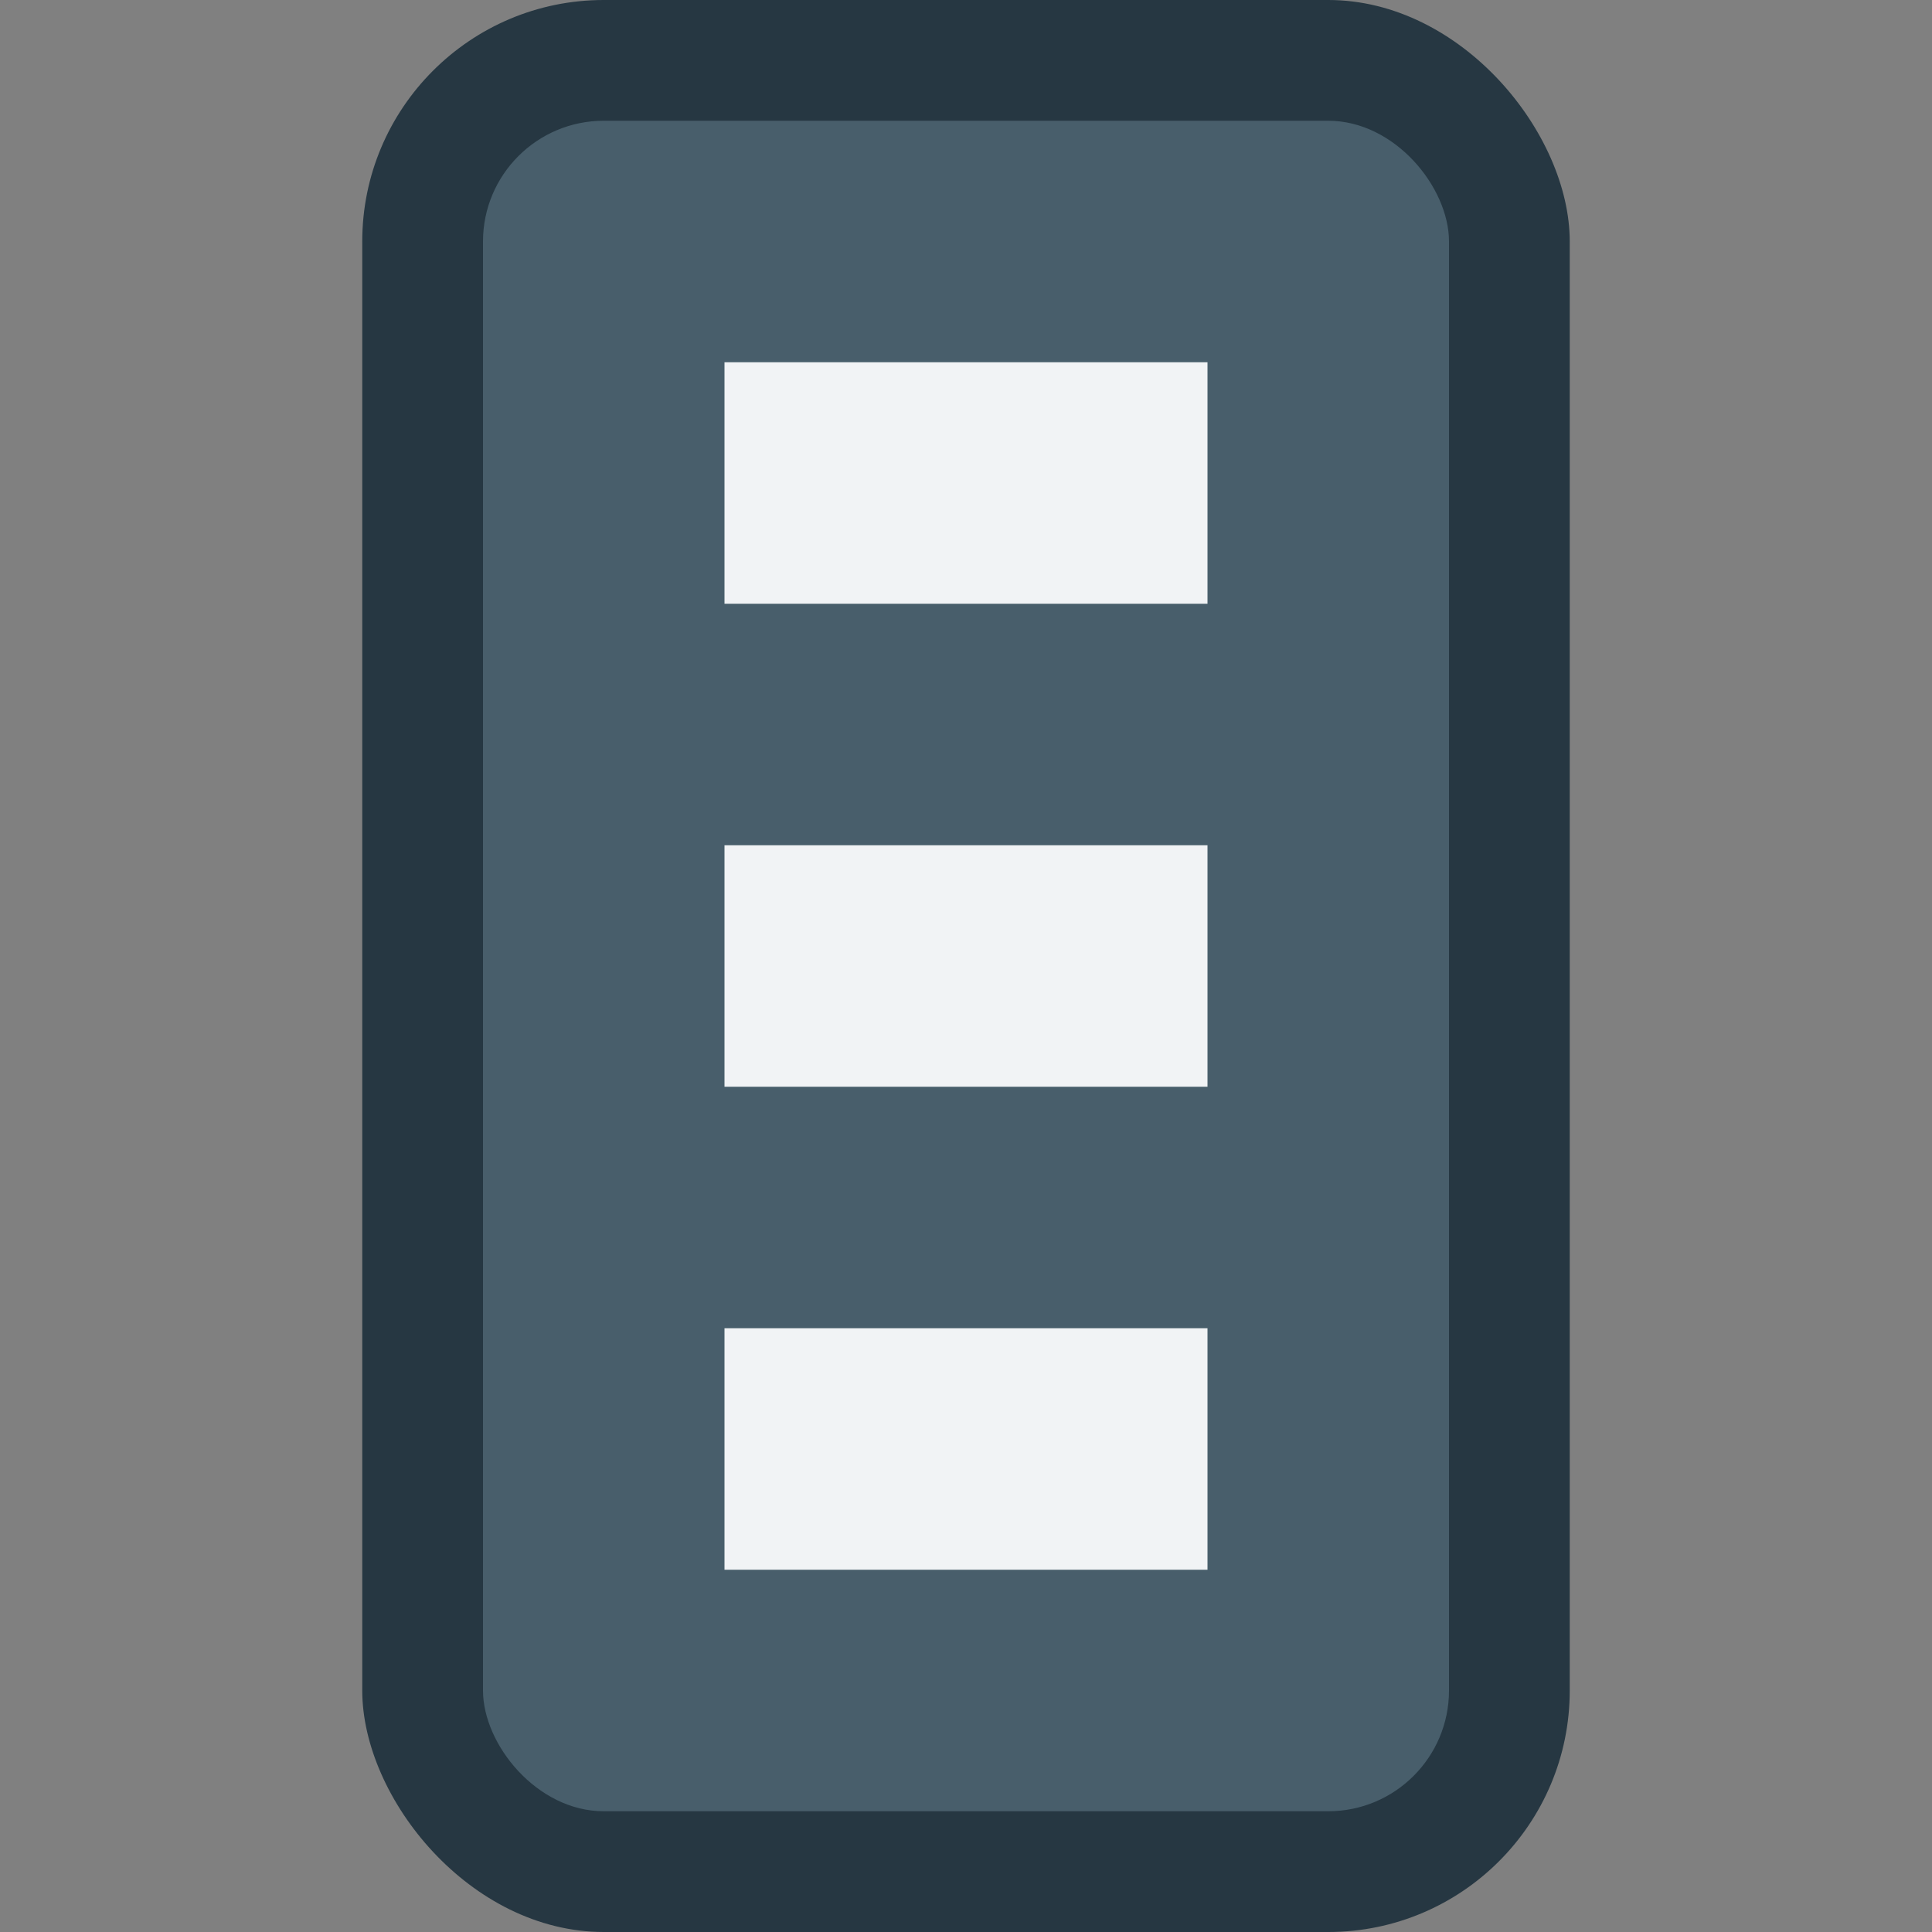 <?xml version="1.0" encoding="UTF-8" standalone="no"?>
<svg
   inkscape:export-ydpi="96"
   inkscape:export-xdpi="96"
   inkscape:export-filename="org.xfce.panel.separator.png"
   inkscape:version="1.2.2 (b0a8486541, 2022-12-01)"
   sodipodi:docname="org.xfce.panel.separator.svg"
   width="16"
   height="16"
   id="svg11300"
   version="1.0"
   style="display:inline;enable-background:new"
   viewBox="0 0 16 16"
   xmlns:inkscape="http://www.inkscape.org/namespaces/inkscape"
   xmlns:sodipodi="http://sodipodi.sourceforge.net/DTD/sodipodi-0.dtd"
   xmlns="http://www.w3.org/2000/svg"
   xmlns:svg="http://www.w3.org/2000/svg"
   xmlns:rdf="http://www.w3.org/1999/02/22-rdf-syntax-ns#"
   xmlns:cc="http://creativecommons.org/ns#"
   xmlns:dc="http://purl.org/dc/elements/1.1/">
  <rect x="0" y="0" width="16" height="16" fill="#808080" stroke="none"/>
  <sodipodi:namedview
     inkscape:document-rotation="0"
     inkscape:current-layer="svg11300"
     inkscape:window-maximized="0"
     inkscape:window-y="176"
     inkscape:window-x="788"
     inkscape:cy="4.2868351"
     inkscape:cx="8.4410876"
     inkscape:zoom="22.627416"
     showgrid="true"
     id="namedview35"
     inkscape:window-height="747"
     inkscape:window-width="1295"
     inkscape:pageshadow="2"
     inkscape:pageopacity="0"
     guidetolerance="10"
     gridtolerance="10"
     objecttolerance="10"
     borderopacity="1"
     bordercolor="#666666"
     pagecolor="#ffffff"
     inkscape:showpageshadow="2"
     inkscape:pagecheckerboard="0"
     inkscape:deskcolor="#d1d1d1">
    <inkscape:grid
       id="grid844"
       type="xygrid"
       originx="0"
       originy="0" />
  </sodipodi:namedview>
  <title
     id="title4162">Adwaita Icon Template</title>
  <defs
     id="defs3" />
  <rect
     style="fill:#263742;fill-rule:evenodd;stroke-width:1;stroke-linecap:square;stop-color:#000000"
     id="rect600"
     width="10"
     height="16"
     x="3"
     y="4.7683716e-07"
     rx="2"
     ry="2" />
  <rect
     style="fill:#485e6b;fill-rule:evenodd;stroke-width:1;stroke-linecap:square;stop-color:#000000"
     id="rect598"
     width="8"
     height="14"
     x="4"
     y="1"
     rx="1"
     ry="1" />
  <path
     inkscape:connector-curvature="0"
     id="path906"
     d="M 10,11 H 6 v 2 h 4 z"
     style="fill:#f1f3f5;fill-opacity:1;fill-rule:evenodd;stroke:none;stroke-width:0.565px;stroke-linecap:butt;stroke-linejoin:miter;stroke-opacity:1" />
  <path
     style="fill:#f1f3f5;fill-opacity:1;fill-rule:evenodd;stroke:none;stroke-width:0.565px;stroke-linecap:butt;stroke-linejoin:miter;stroke-opacity:1"
     d="M 10,7 H 6 v 2 h 4 z"
     id="path957"
     inkscape:connector-curvature="0" />
  <path
     inkscape:connector-curvature="0"
     id="path959"
     d="M 10,3 H 6 v 2 h 4 z"
     style="fill:#f1f3f5;fill-opacity:1;fill-rule:evenodd;stroke:none;stroke-width:0.565px;stroke-linecap:butt;stroke-linejoin:miter;stroke-opacity:1" />
</svg>
